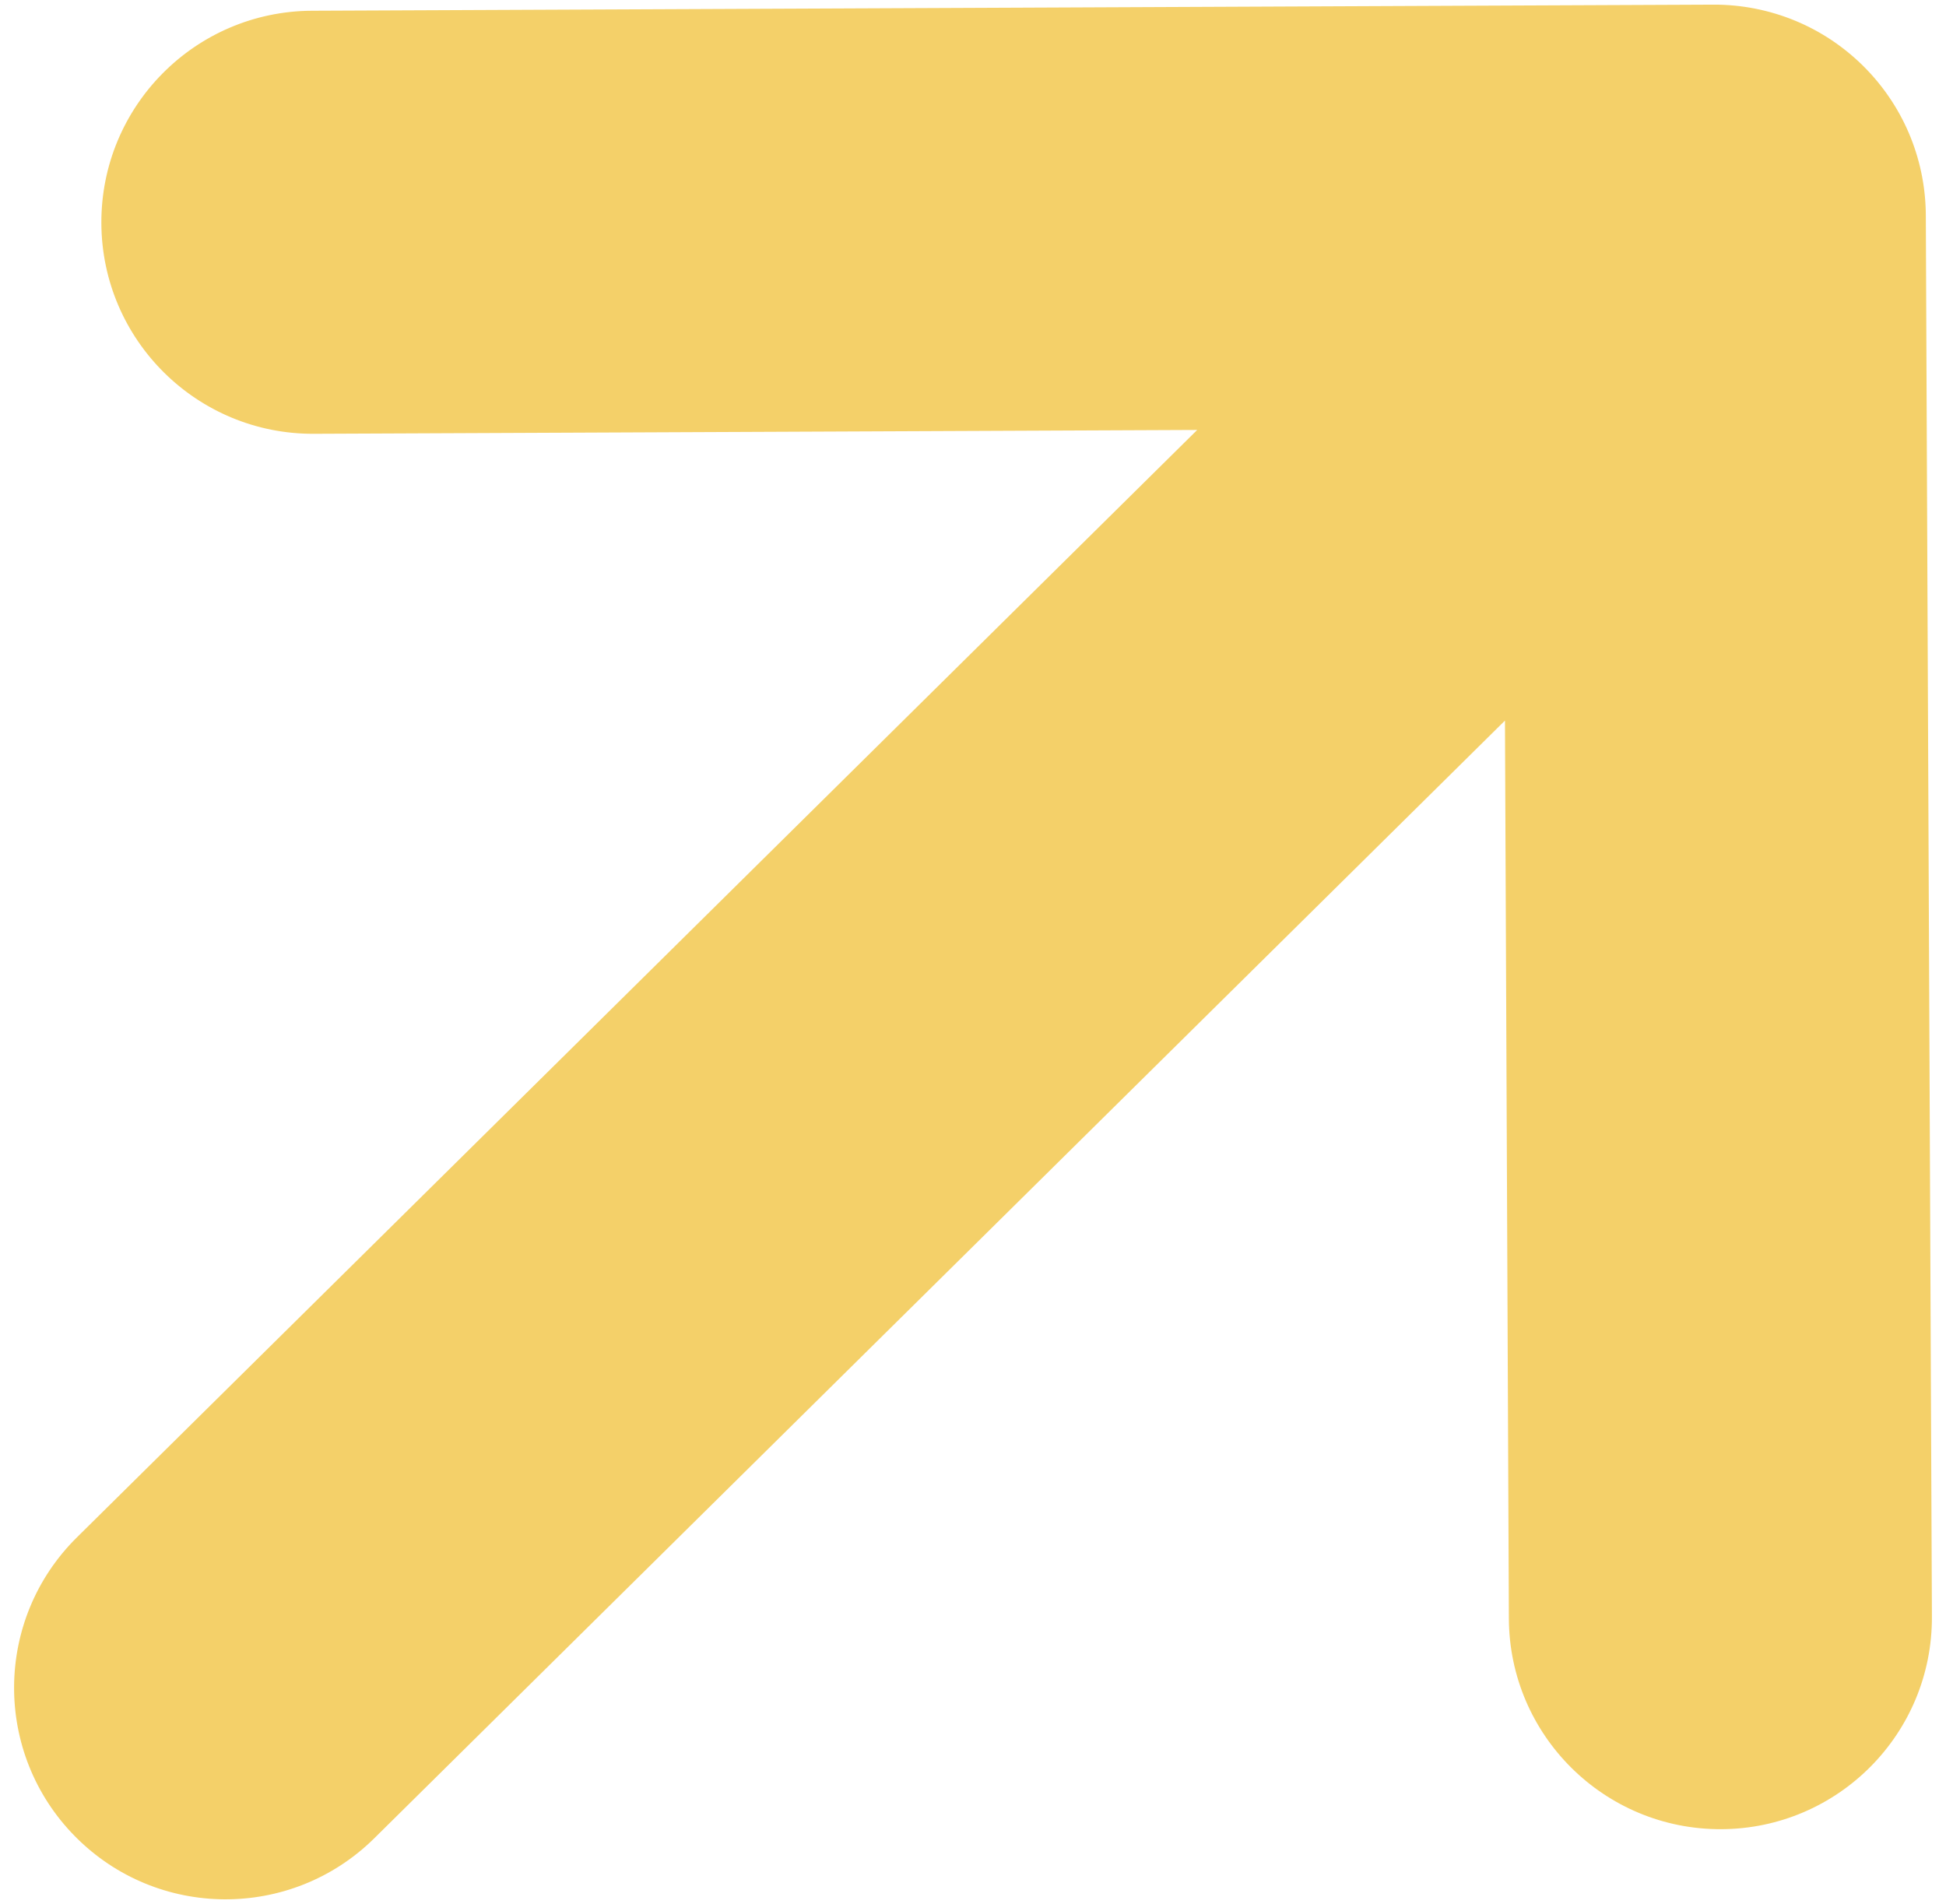 <svg width="46" height="45" viewBox="0 0 46 45" fill="none" xmlns="http://www.w3.org/2000/svg">
<path d="M7.374 0.254C4.613 0.266 2.384 2.514 2.396 5.276C2.408 8.037 4.656 10.266 7.418 10.254L7.374 0.254ZM40.523 5.11L45.523 5.088C45.517 3.762 44.985 2.493 44.043 1.559C43.101 0.626 41.827 0.104 40.501 0.11L40.523 5.11ZM35.667 38.26C35.679 41.021 37.927 43.25 40.689 43.238C43.45 43.226 45.679 40.978 45.667 38.216L35.667 38.26ZM44.038 8.667C46.002 6.726 46.02 3.56 44.079 1.596C42.138 -0.368 38.972 -0.386 37.008 1.555L44.038 8.667ZM1.818 36.34C-0.146 38.281 -0.164 41.447 1.777 43.411C3.718 45.375 6.884 45.393 8.848 43.452L1.818 36.34ZM7.418 10.254L40.545 10.11L40.501 0.11L7.374 0.254L7.418 10.254ZM35.523 5.132L35.667 38.26L45.667 38.216L45.523 5.088L35.523 5.132ZM37.008 1.555L1.818 36.34L8.848 43.452L44.038 8.667L37.008 1.555Z" fill="#F4D069"/>
</svg>
